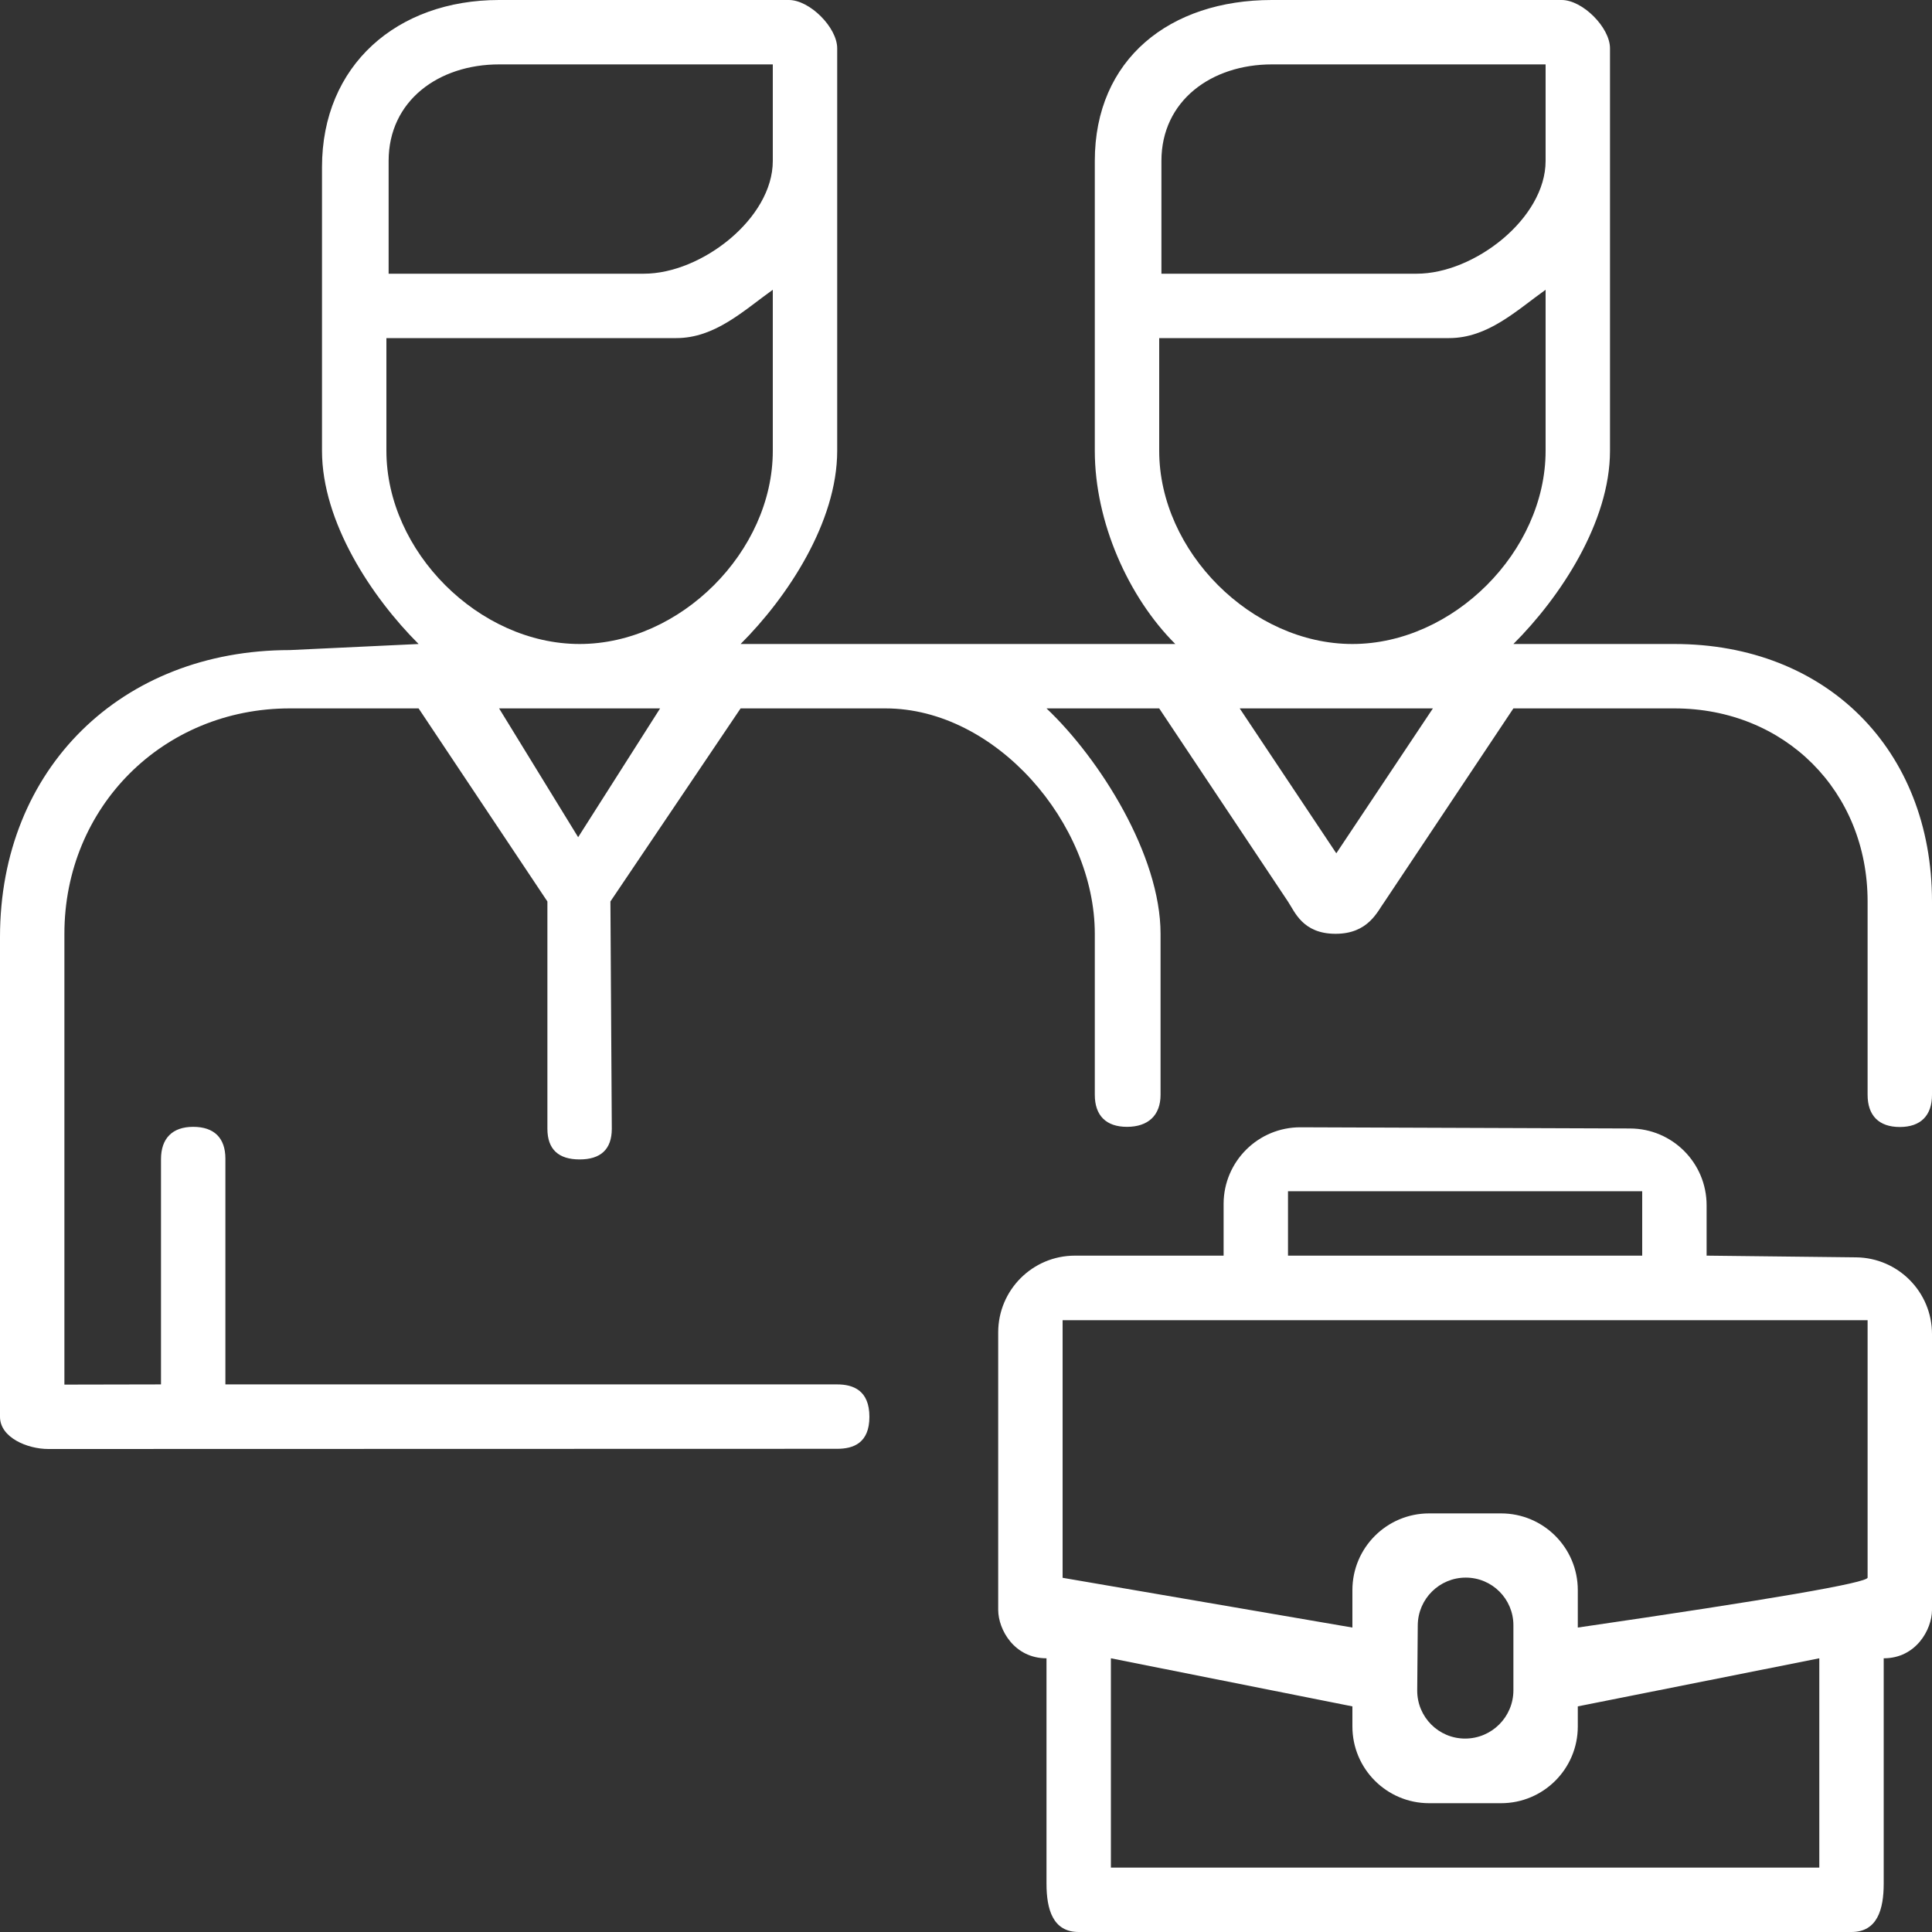 <?xml version="1.0" encoding="UTF-8"?>
<svg width="60px" height="60px" viewBox="0 0 60 60" version="1.1" xmlns="http://www.w3.org/2000/svg" xmlns:xlink="http://www.w3.org/1999/xlink">
    <rect x="0" y="0" width="60" height="60" fill="#333333" stroke="none"/>
    <!-- Generator: Sketch 52.5 (67469) - http://www.bohemiancoding.com/sketch -->
    <title>partner_b2b</title>
    <desc>Created with Sketch.</desc>
    <g id="partner_b2b" stroke="none" stroke-width="1" fill="none" fill-rule="evenodd">
        <path d="M52,20 L47,20 C48.456,18.548 50,16.214 50,14 L50,4.999 L50,1.5 C50,0.853 49.147,0 48.5,0 L39.5,0 C36.332,0 34,1.832 34,4.999 C34,8.328 34,9.995 34,10 L34,14 C34,16.214 35.044,18.548 36.5,20 L23,20 C24.456,18.548 26,16.214 26,14 L26,4.999 L26,1.5 C26,0.853 25.147,0 24.5,0 L15.5,0 C12.332,0 10,2.023 10,5.19 C10,8.391 10,9.995 10,10 L10,14 C10,16.214 11.544,18.548 13,20 L9,20.189 C3.772,20.189 0,23.871 0,29.099 L0,44 C0,44.647 0.853,45 1.5,45 L26,44.994 C26.5,44.994 27,44.818 27,44 C27,43.182 26.5,42.994 26,42.994 L7,42.994 L7,35.984 C7,35.337 6.647,34.995 6,34.995 C5.353,34.995 5,35.353 5,36 L5,42.994 L2,43 L2,29 C2,25.064 5.064,22 9,22 L13,22 L17,27.996 L17,35.054 C17,35.701 17.353,36.007 18,36.007 C18.647,36.007 19,35.701 19,35.054 L18.957,27.996 L23,22 L27.5,22 C30.926,22 34,25.574 34,29 L34,34 C34,34.647 34.353,34.995 35,34.995 C35.647,34.995 36.042,34.647 36.042,34 L36.042,29 C36.042,26.554 34.15,23.561 32.5,22 L36,22 L40,28 C40.212,28.317 40.456,29 41.478,29 C42.5,29 42.779,28.299 43,28 L47,22 L52,22 C55.426,22 58,24.57 58,27.996 L58,34 C58,34.647 58.353,35 59,35 C59.647,35 60,34.647 60,34 L60,28 C60,23.281 56.719,20 52,20 Z M17.955,26 L15.5,22 L20.5,22 L17.955,26 Z M36.069,4.999 C36.069,3.124 37.625,2 39.5,2 L48,2 L48,4.999 C48,6.783 45.784,8.5 44,8.5 L36.069,8.5 L36.069,4.999 Z M12.069,4.999 C12.069,3.124 13.625,2 15.5,2 L24,2 L24,4.999 C24,6.783 21.784,8.5 20,8.5 L12.069,8.5 L12.069,4.999 Z M41.5,26.5 L38.5,22 L44.5,22 L41.5,26.5 Z M42,20 C38.872,20 36,17.128 36,14 L36,10.5 L45,10.5 C46.205,10.5 47.087,9.651 48,8.999 L48,14 C48,17.128 45.128,20 42,20 Z M18,20 C14.872,20 12,17.128 12,14 L12,10.5 L21,10.5 C22.205,10.5 23.087,9.651 24,8.999 L24,14 C24,17.128 21.128,20 18,20 Z M53,38.995 L57.644,39.048 C58.949,39.063 60,40.125 60,41.431 L60,50 C59.997,50.611 59.5,51.5 58.5,51.5 L58.5,58.5 C58.5,59.298 58.301,60 57.5,60 L33.5,60 C32.699,60 32.5,59.298 32.5,58.5 L32.5,51.5 C31.5,51.5 31.003,50.611 31,50 L31,41.378 C31,40.062 32.067,38.995 33.383,38.995 L38,38.995 L38,37.392 C38,37.389 38,37.386 38,37.383 C38.005,36.067 39.076,35.004 40.392,35.009 L50.625,35.046 C51.938,35.05 53,36.116 53,37.429 L53,38.995 Z M51,38.995 L51,36.995 L40,36.995 L40,38.995 L51,38.995 Z M56.5,58 L56.5,51.5 L49,52.993 L49,53.617 C49,54.933 47.933,56 46.617,56 L44.383,56 C43.067,56 42,54.933 42,53.617 L42,52.993 L34.5,51.5 L34.5,58 L56.5,58 Z M45.5,53.993 C46.328,53.993 47,53.321 47,52.493 L47,50.473 C47,49.656 46.338,48.994 45.521,48.994 C44.702,48.994 44.037,49.654 44.03,50.473 L44.013,52.493 C44.013,52.497 44.013,52.501 44.013,52.505 C44.013,53.327 44.679,53.993 45.5,53.993 Z M58,48.994 L58,41 L33,41 L33,49 L42,50.545 L42,49.383 C42,48.067 43.067,47 44.383,47 L46.617,47 C47.933,47 49,48.067 49,49.383 L49,50.545 C55,49.671 58,49.154 58,48.994 Z" id="Shape" fill="#FFFFFF" fill-rule="nonzero"></path>
    </g>
</svg>